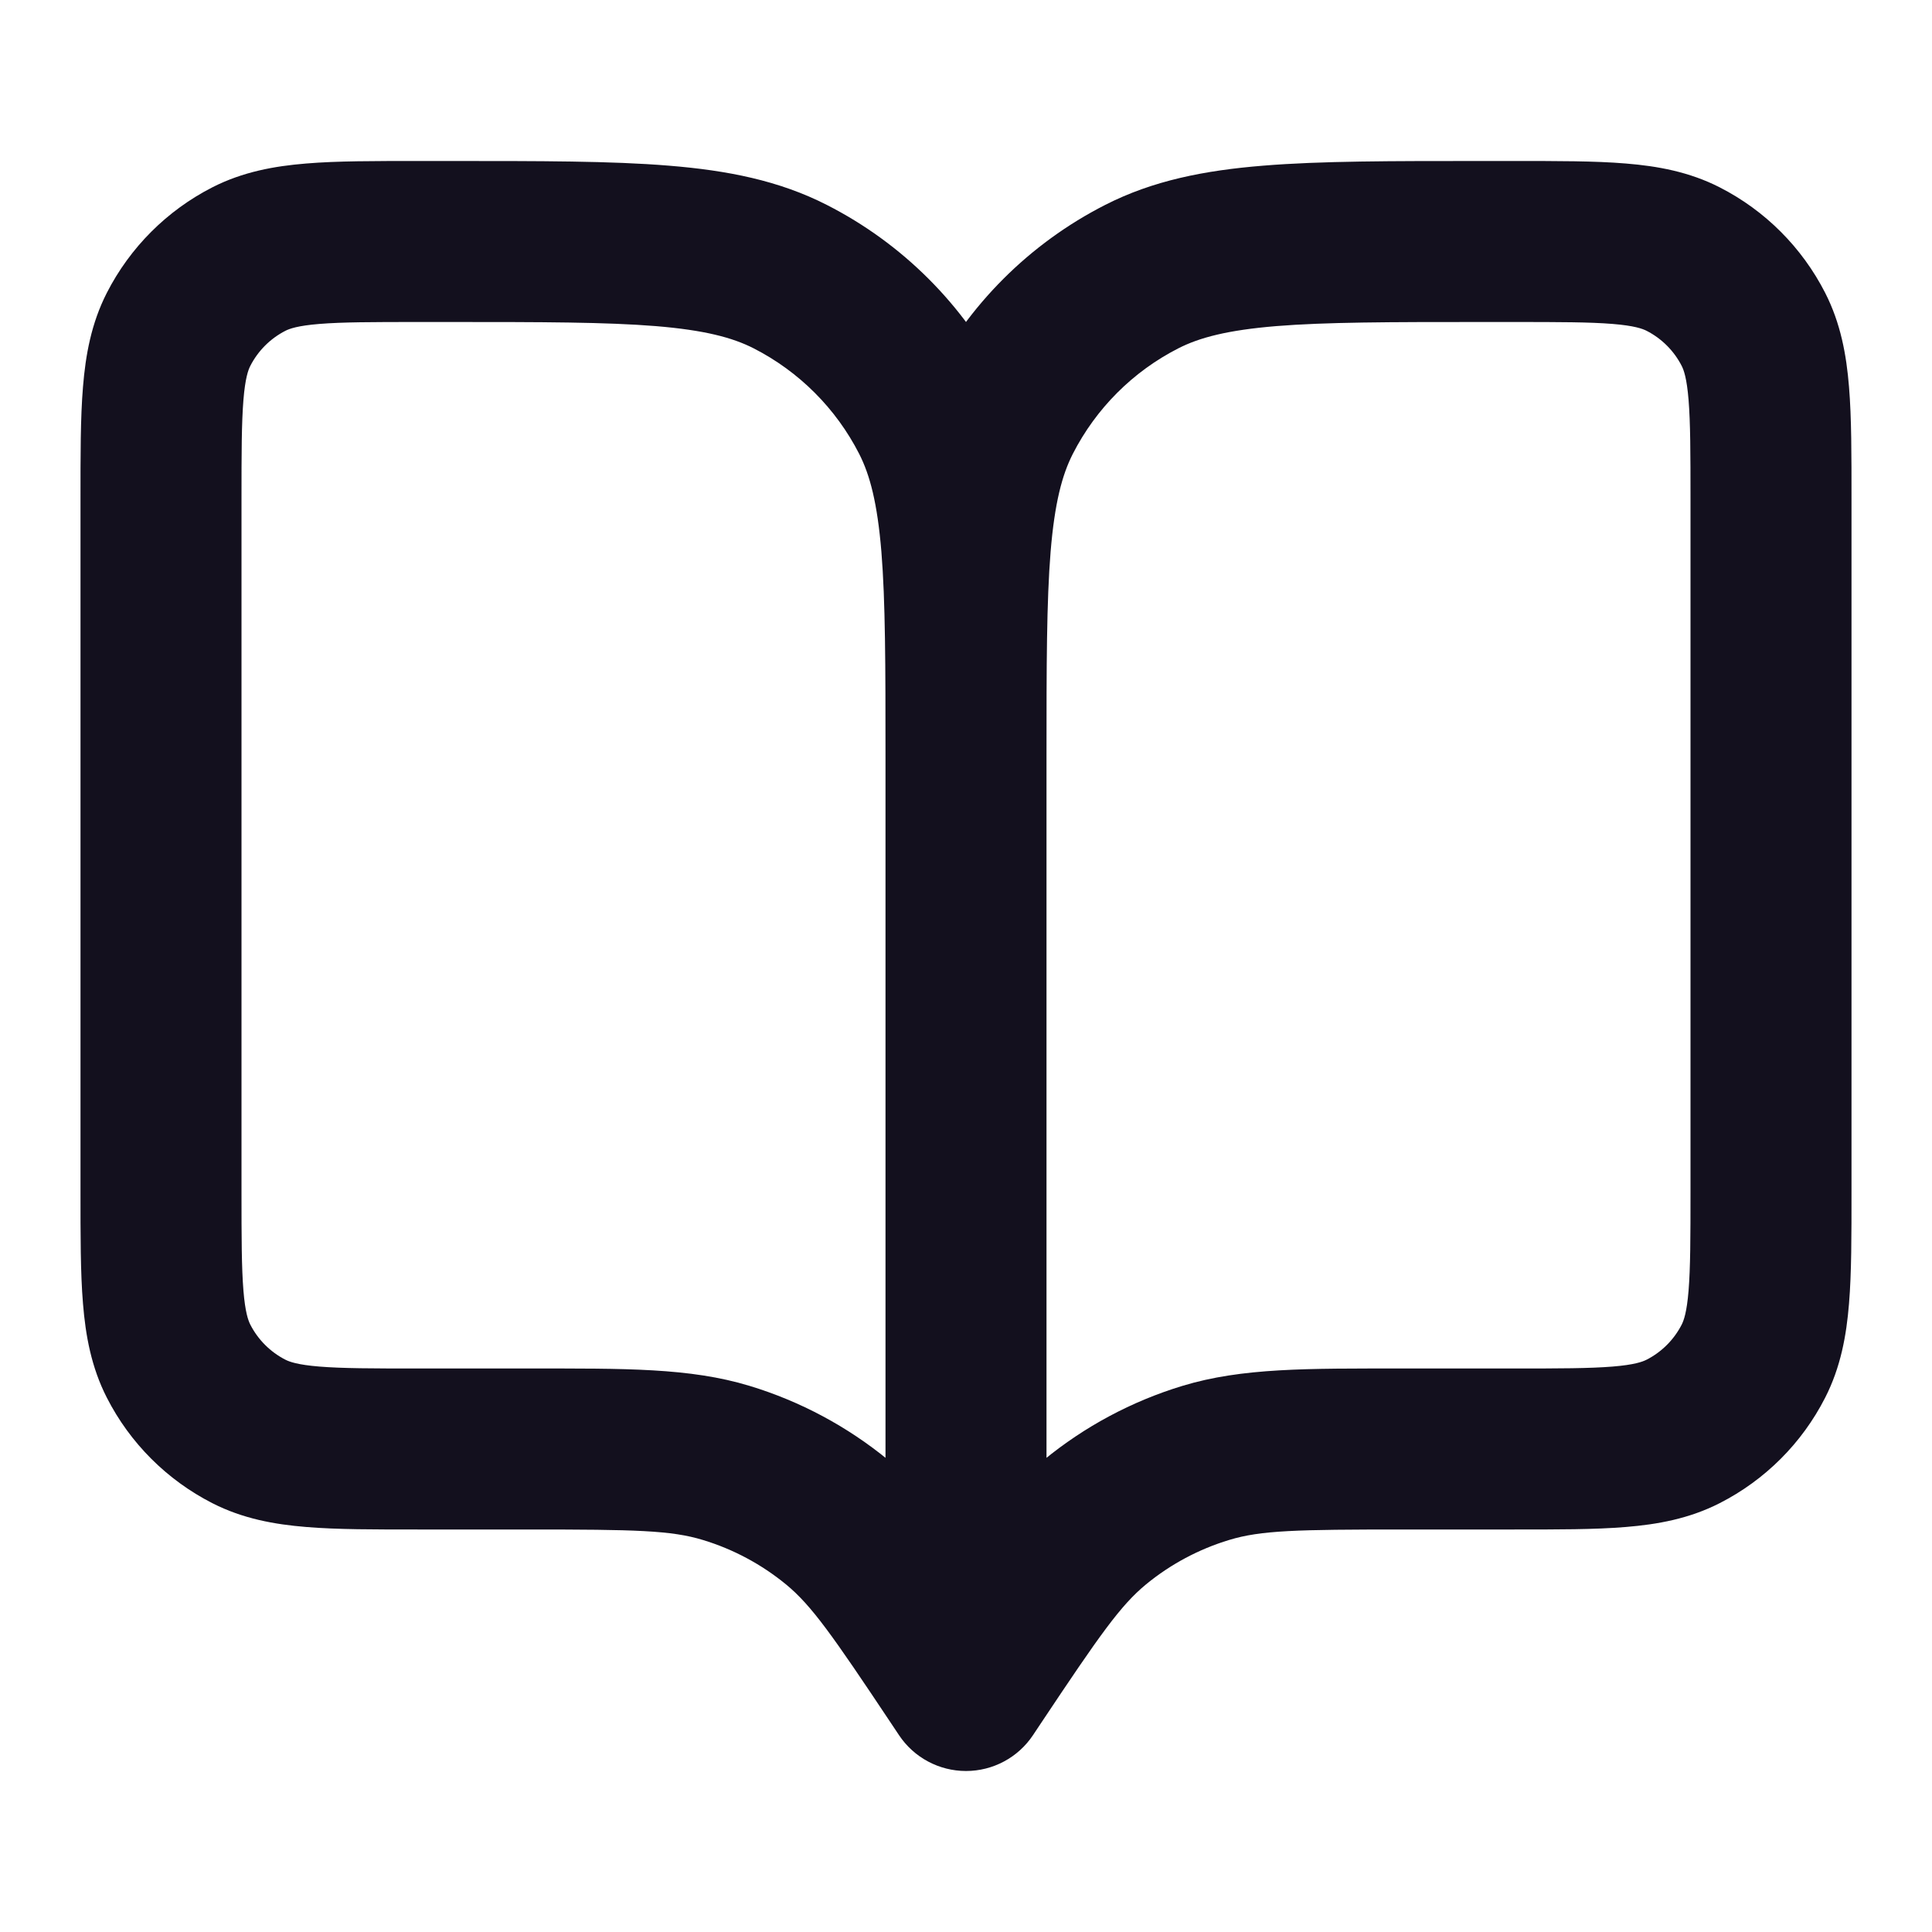 <svg width="24" height="24" viewBox="0 0 24 24" fill="none" xmlns="http://www.w3.org/2000/svg">
<path d="M12 21L11.168 21.555C11.353 21.833 11.666 22 12 22C12.334 22 12.647 21.833 12.832 21.555L12 21ZM11.9 20.85L11.068 21.405H11.068L11.9 20.85ZM10.399 18.91L9.764 19.682L10.399 18.91ZM9.022 18.173L8.731 19.13L9.022 18.173ZM2.218 16.908L3.109 16.454L2.218 16.908ZM3.092 17.782L3.546 16.891L3.092 17.782ZM9.816 3.436L9.362 4.327L9.816 3.436ZM11.564 5.184L10.673 5.638L11.564 5.184ZM3.092 3.218L3.546 4.109L3.092 3.218ZM2.218 4.092L3.109 4.546L2.218 4.092ZM12.1 20.85L12.932 21.405H12.932L12.1 20.85ZM13.601 18.91L14.236 19.682L13.601 18.91ZM14.978 18.173L15.269 19.13L14.978 18.173ZM21.782 16.908L20.891 16.454L21.782 16.908ZM20.908 17.782L20.454 16.891L20.908 17.782ZM14.184 3.436L14.638 4.327L14.184 3.436ZM12.436 5.184L13.327 5.638L12.436 5.184ZM20.908 3.218L20.454 4.109L20.908 3.218ZM21.782 4.092L20.891 4.546L21.782 4.092ZM5.2 4H5.6V2H5.2V4ZM3 14.8V6.2H1V14.8H3ZM12.832 20.445L12.732 20.295L11.068 21.405L11.168 21.555L12.832 20.445ZM6.575 17H5.2V19H6.575V17ZM12.732 20.295C12.072 19.305 11.635 18.631 11.034 18.137L9.764 19.682C10.081 19.943 10.339 20.311 11.068 21.405L12.732 20.295ZM6.575 19C7.889 19 8.338 19.01 8.731 19.13L9.312 17.216C8.568 16.99 7.765 17 6.575 17V19ZM11.034 18.137C10.526 17.72 9.941 17.407 9.312 17.216L8.731 19.13C9.108 19.244 9.459 19.432 9.764 19.682L11.034 18.137ZM1 14.8C1 15.344 0.999 15.811 1.031 16.195C1.063 16.59 1.134 16.984 1.327 17.362L3.109 16.454C3.084 16.404 3.046 16.304 3.024 16.032C3.001 15.749 3 15.377 3 14.8H1ZM5.2 17C4.623 17 4.251 16.999 3.968 16.976C3.696 16.954 3.595 16.916 3.546 16.891L2.638 18.673C3.016 18.866 3.41 18.937 3.805 18.969C4.189 19.001 4.656 19 5.2 19V17ZM1.327 17.362C1.615 17.927 2.074 18.385 2.638 18.673L3.546 16.891C3.358 16.795 3.205 16.642 3.109 16.454L1.327 17.362ZM5.6 4C6.737 4 7.529 4.001 8.146 4.051C8.751 4.101 9.099 4.193 9.362 4.327L10.27 2.545C9.678 2.243 9.037 2.117 8.309 2.058C7.591 1.999 6.704 2 5.6 2V4ZM13 9.4C13 8.296 13.001 7.409 12.942 6.691C12.883 5.963 12.757 5.322 12.455 4.73L10.673 5.638C10.807 5.901 10.899 6.249 10.949 6.854C10.999 7.471 11 8.263 11 9.4H13ZM9.362 4.327C9.926 4.615 10.385 5.074 10.673 5.638L12.455 4.73C11.976 3.789 11.211 3.024 10.27 2.545L9.362 4.327ZM5.2 2C4.656 2 4.189 1.999 3.805 2.031C3.41 2.063 3.016 2.134 2.638 2.327L3.546 4.109C3.595 4.084 3.696 4.046 3.968 4.024C4.251 4.001 4.623 4 5.2 4V2ZM3 6.2C3 5.623 3.001 5.251 3.024 4.968C3.046 4.696 3.084 4.595 3.109 4.546L1.327 3.638C1.134 4.016 1.063 4.41 1.031 4.805C0.999 5.189 1 5.656 1 6.2H3ZM2.638 2.327C2.074 2.615 1.615 3.074 1.327 3.638L3.109 4.546C3.205 4.358 3.358 4.205 3.546 4.109L2.638 2.327ZM18.8 2H18.4V4H18.8V2ZM11 9.4V21H13V9.4H11ZM23 14.8V6.2H21V14.8H23ZM12.832 21.555L12.932 21.405L11.268 20.295L11.168 20.445L12.832 21.555ZM17.425 19H18.8V17H17.425V19ZM12.932 21.405C13.661 20.311 13.919 19.943 14.236 19.682L12.966 18.137C12.365 18.631 11.928 19.305 11.268 20.295L12.932 21.405ZM17.425 17C16.235 17 15.432 16.99 14.688 17.216L15.269 19.13C15.662 19.01 16.111 19 17.425 19V17ZM14.236 19.682C14.54 19.432 14.892 19.244 15.269 19.13L14.688 17.216C14.059 17.407 13.474 17.72 12.966 18.137L14.236 19.682ZM21 14.8C21 15.377 20.999 15.749 20.976 16.032C20.954 16.304 20.916 16.404 20.891 16.454L22.673 17.362C22.866 16.984 22.937 16.59 22.969 16.195C23.001 15.811 23 15.344 23 14.8H21ZM18.8 19C19.344 19 19.811 19.001 20.195 18.969C20.59 18.937 20.984 18.866 21.362 18.673L20.454 16.891C20.404 16.916 20.304 16.954 20.032 16.976C19.749 16.999 19.377 17 18.8 17V19ZM20.891 16.454C20.795 16.642 20.642 16.795 20.454 16.891L21.362 18.673C21.927 18.385 22.385 17.927 22.673 17.362L20.891 16.454ZM18.4 2C17.296 2 16.409 1.999 15.691 2.058C14.963 2.117 14.322 2.243 13.73 2.545L14.638 4.327C14.901 4.193 15.249 4.101 15.854 4.051C16.471 4.001 17.263 4 18.4 4V2ZM13 9.4C13 8.263 13.001 7.471 13.051 6.854C13.101 6.249 13.193 5.901 13.327 5.638L11.545 4.73C11.243 5.322 11.117 5.963 11.058 6.691C10.999 7.409 11 8.296 11 9.4H13ZM13.73 2.545C12.789 3.024 12.024 3.789 11.545 4.73L13.327 5.638C13.615 5.074 14.073 4.615 14.638 4.327L13.73 2.545ZM18.8 4C19.377 4 19.749 4.001 20.032 4.024C20.304 4.046 20.404 4.084 20.454 4.109L21.362 2.327C20.984 2.134 20.59 2.063 20.195 2.031C19.811 1.999 19.344 2 18.8 2V4ZM23 6.2C23 5.656 23.001 5.189 22.969 4.805C22.937 4.41 22.866 4.016 22.673 3.638L20.891 4.546C20.916 4.595 20.954 4.696 20.976 4.968C20.999 5.251 21 5.623 21 6.2H23ZM20.454 4.109C20.642 4.205 20.795 4.358 20.891 4.546L22.673 3.638C22.385 3.074 21.927 2.615 21.362 2.327L20.454 4.109Z" fill="#13101E"/>
</svg>

